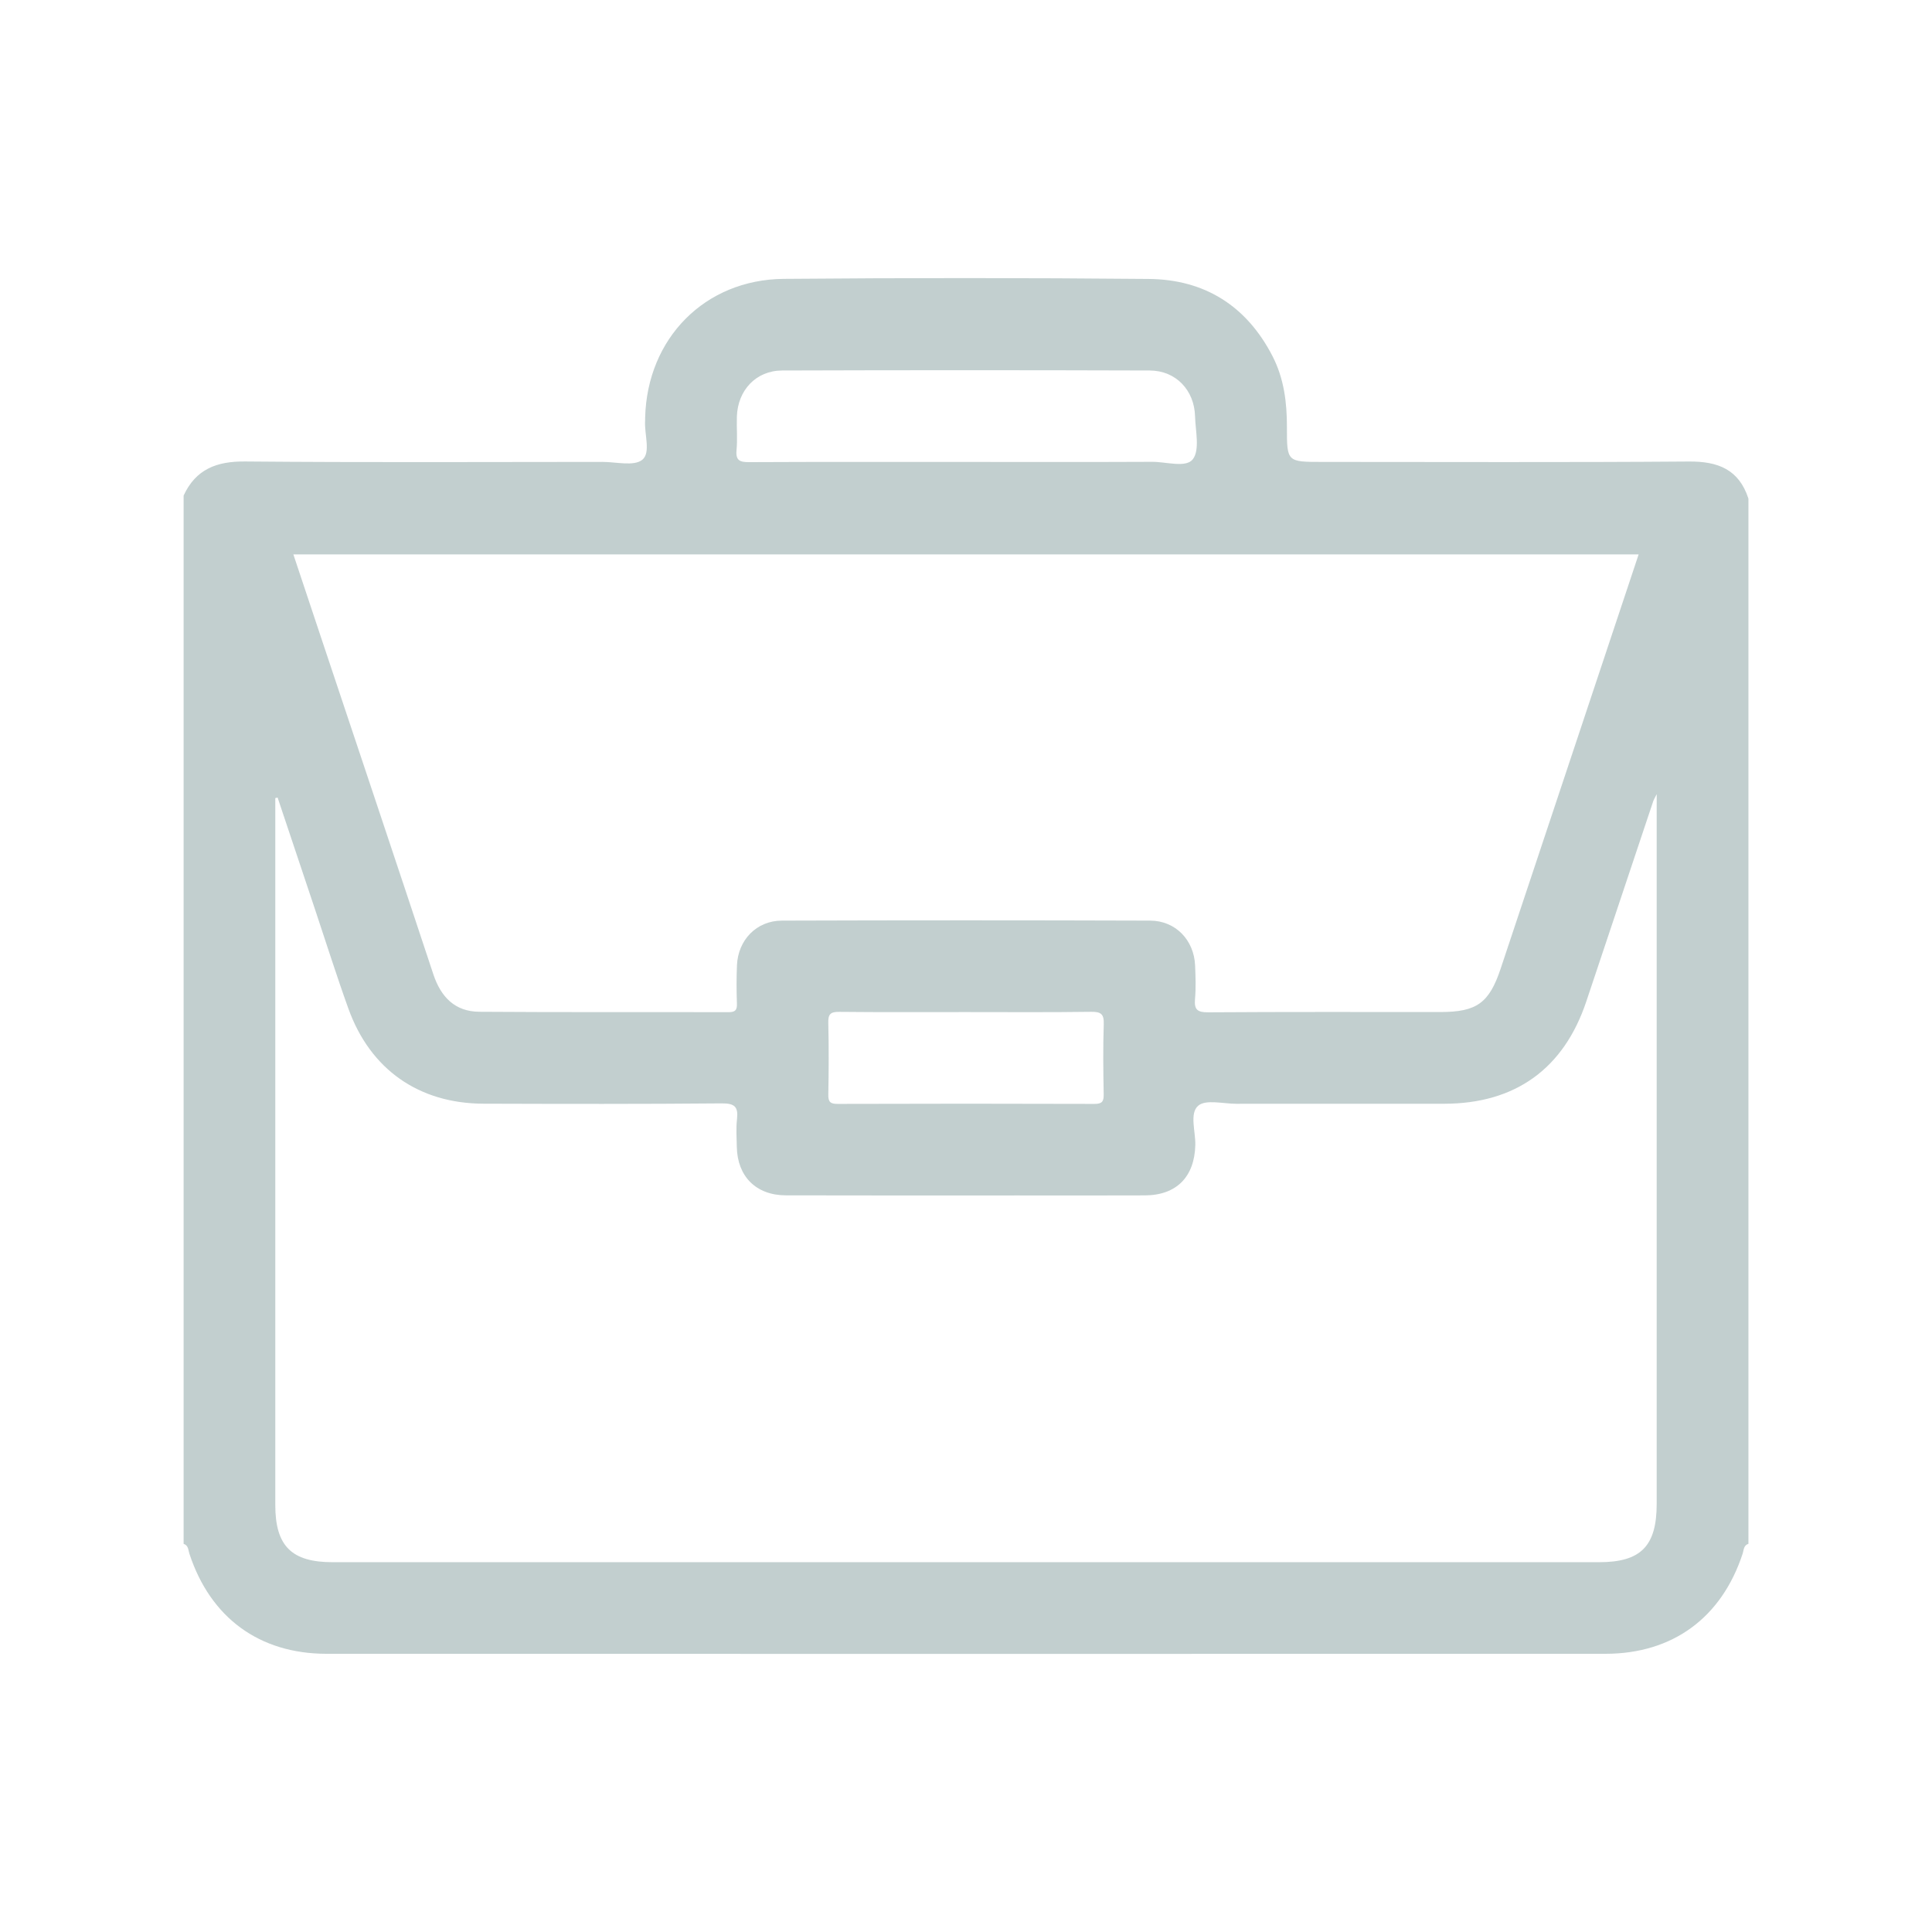 <?xml version="1.0" encoding="utf-8"?>
<!-- Generator: Adobe Illustrator 16.0.0, SVG Export Plug-In . SVG Version: 6.00 Build 0)  -->
<!DOCTYPE svg PUBLIC "-//W3C//DTD SVG 1.1//EN" "http://www.w3.org/Graphics/SVG/1.1/DTD/svg11.dtd">
<svg version="1.1" id="Layer_1" xmlns="http://www.w3.org/2000/svg" xmlns:xlink="http://www.w3.org/1999/xlink" x="0px" y="0px"
	 width="100px" height="100px" viewBox="0 0 100 100" enable-background="new 0 0 100 100" xml:space="preserve">
<path display="none" fill="#E86481" d="M8.767,73.18c0-15.463,0-30.926,0-46.388c0.128-0.018,0.153-0.115,0.19-0.219
	c1.416-3.984,3.671-5.58,7.884-5.58c16.122,0,32.244,0,48.365,0c6.224,0,12.446-0.01,18.67,0.004
	c3.442,0.008,6.173,2.11,7.125,5.413c0.052,0.181-0.049,0.453,0.231,0.543c0,15.409,0,30.818,0,46.227
	c-0.176,0.021-0.172,0.174-0.213,0.295c-1.297,3.797-3.688,5.504-7.701,5.504c-9.174,0-18.353,0-27.523,0
	c-13.198,0-26.397,0.004-39.595-0.004c-3.444-0.002-6.136-2.009-7.15-5.269C8.993,73.521,9.035,73.26,8.767,73.18z M82.816,26.035
	c-0.043-0.056-0.088-0.111-0.131-0.167c-21.797,0-43.596,0-65.393,0c-0.049,0.063-0.098,0.125-0.146,0.188
	c0.198,0.129,0.426,0.229,0.59,0.393c9.988,10.009,19.971,20.023,29.956,30.037c1.552,1.557,3.054,1.563,4.595,0.02
	c7.162-7.181,14.313-14.37,21.485-21.542C76.773,31.969,79.803,29.01,82.816,26.035z M17.05,74.096c22.072,0,43.868,0,65.722,0
	c-0.092-0.119-0.131-0.186-0.184-0.238c-6.648-6.67-13.303-13.336-19.938-20.021c-0.414-0.419-0.604-0.284-0.93,0.048
	c-2.035,2.064-4.089,4.112-6.135,6.164c-3.234,3.246-7.951,3.241-11.184-0.009c-1.987-1.998-3.992-3.978-5.954-5.999
	c-0.48-0.495-0.738-0.582-1.281-0.031c-4.787,4.852-9.605,9.672-14.425,14.49C20.911,70.334,19.045,72.137,17.05,74.096z
	 M13.658,29.396c0,13.71,0,27.506,0,41.4c0.7-0.706,1.32-1.335,1.944-1.962c6.083-6.102,12.163-12.209,18.262-18.295
	c0.444-0.443,0.466-0.68,0-1.11c-0.927-0.854-1.789-1.779-2.685-2.667C25.33,40.962,19.478,35.163,13.658,29.396z M86.376,29.316
	c-0.051-0.034-0.103-0.068-0.153-0.102c-0.17,0.203-0.328,0.418-0.514,0.605c-6.496,6.522-12.988,13.046-19.506,19.547
	c-0.492,0.49-0.52,0.721-0.01,1.229c6.574,6.555,13.125,13.137,19.675,19.719c0.139,0.143,0.212,0.349,0.315,0.521
	c0.063-0.061,0.129-0.115,0.188-0.174C86.376,56.879,86.376,43.098,86.376,29.316z"/>
<path fill="#C2CFCF" d="M9.504,79.909c0-18.087,0-36.172,0-54.259c0.631-1.365,1.708-1.777,3.182-1.764
	c6.165,0.055,12.332,0.025,18.498,0.022c0.708,0,1.631,0.24,2.062-0.111c0.452-0.369,0.096-1.33,0.145-2.03
	c0.004-0.053,0-0.105,0.002-0.158c0.104-4.09,3.084-7.139,7.173-7.175c6.297-0.054,12.595-0.055,18.893,0.004
	c2.891,0.027,5.063,1.39,6.406,3.996c0.594,1.155,0.748,2.396,0.746,3.671c-0.002,1.804,0.002,1.804,1.834,1.804
	c6.324,0,12.648,0.028,18.972-0.021c1.513-0.012,2.592,0.414,3.081,1.919c0,18.034,0,36.067,0,54.101
	c-0.254,0.078-0.238,0.324-0.299,0.51c-1.086,3.307-3.611,5.18-7.1,5.182c-22.064,0.008-44.132,0.008-66.199,0
	c-3.487-0.002-6.013-1.875-7.097-5.182C9.742,80.234,9.756,79.988,9.504,79.909z M85.751,41.104
	c-0.129,0.255-0.155,0.295-0.171,0.339c-1.157,3.464-2.314,6.928-3.473,10.391c-1.162,3.48-3.676,5.293-7.353,5.296
	c-3.586,0.002-7.17-0.001-10.755,0.002c-0.682,0.001-1.593-0.241-1.984,0.103c-0.455,0.396-0.129,1.332-0.146,2.031
	c-0.039,1.644-0.971,2.601-2.61,2.607c-2.188,0.01-4.375,0.003-6.563,0.003c-4.005,0-8.012,0.007-12.019-0.005
	c-1.545-0.004-2.511-0.979-2.54-2.51c-0.008-0.476-0.044-0.955,0.009-1.422c0.073-0.638-0.102-0.834-0.788-0.828
	c-4.111,0.037-8.224,0.029-12.335,0.016c-3.34-0.01-5.852-1.768-6.986-4.909c-0.615-1.704-1.159-3.436-1.734-5.155
	c-0.645-1.927-1.289-3.854-1.934-5.781c-0.04,0.009-0.08,0.018-0.12,0.027c0,0.256,0,0.512,0,0.769c0,11.941,0,23.881,0,35.822
	c0,2.119,0.843,2.959,2.966,2.959c21.852,0,43.703,0,65.555,0c2.16,0,2.98-0.832,2.98-3.022c0-11.915,0-23.829,0-35.743
	C85.751,41.83,85.751,41.568,85.751,41.104z M84.816,28.695c-23.256,0-46.417,0-69.632,0c0.49,1.47,0.961,2.888,1.435,4.305
	c1.939,5.809,3.887,11.614,5.811,17.429c0.391,1.18,1.123,1.932,2.381,1.94c4.297,0.031,8.595,0.01,12.892,0.021
	c0.352,0.002,0.452-0.104,0.44-0.445c-0.023-0.658-0.026-1.318,0.002-1.978c0.055-1.312,1.011-2.312,2.324-2.316
	c6.354-0.021,12.708-0.021,19.063,0c1.313,0.004,2.268,1.003,2.326,2.314c0.024,0.579,0.047,1.164-0.004,1.739
	c-0.049,0.551,0.117,0.697,0.681,0.693c4.008-0.027,8.015-0.015,12.021-0.015c1.883,0,2.526-0.467,3.12-2.252
	c0.979-2.942,1.962-5.885,2.941-8.827C82.012,37.12,83.404,32.935,84.816,28.695z M50.003,23.91c3.211,0,6.424,0.009,9.638-0.006
	c0.726-0.003,1.752,0.326,2.101-0.136c0.37-0.49,0.135-1.458,0.114-2.216c-0.035-1.357-0.994-2.37-2.34-2.375
	c-6.347-0.02-12.691-0.021-19.038,0c-1.344,0.005-2.292,1.021-2.337,2.38c-0.02,0.579,0.037,1.163-0.018,1.737
	c-0.053,0.555,0.182,0.628,0.663,0.626C42.525,23.902,46.265,23.91,50.003,23.91z M49.999,52.385c-2.188,0-4.375,0.012-6.563-0.011
	c-0.447-0.005-0.576,0.118-0.564,0.565c0.03,1.237,0.025,2.479,0.001,3.717c-0.007,0.383,0.108,0.482,0.486,0.482
	c4.428-0.014,8.856-0.015,13.284,0c0.381,0,0.491-0.105,0.484-0.484c-0.023-1.213-0.037-2.426,0.003-3.637
	c0.019-0.521-0.134-0.652-0.647-0.646C54.322,52.402,52.161,52.385,49.999,52.385z"/>
</svg>
